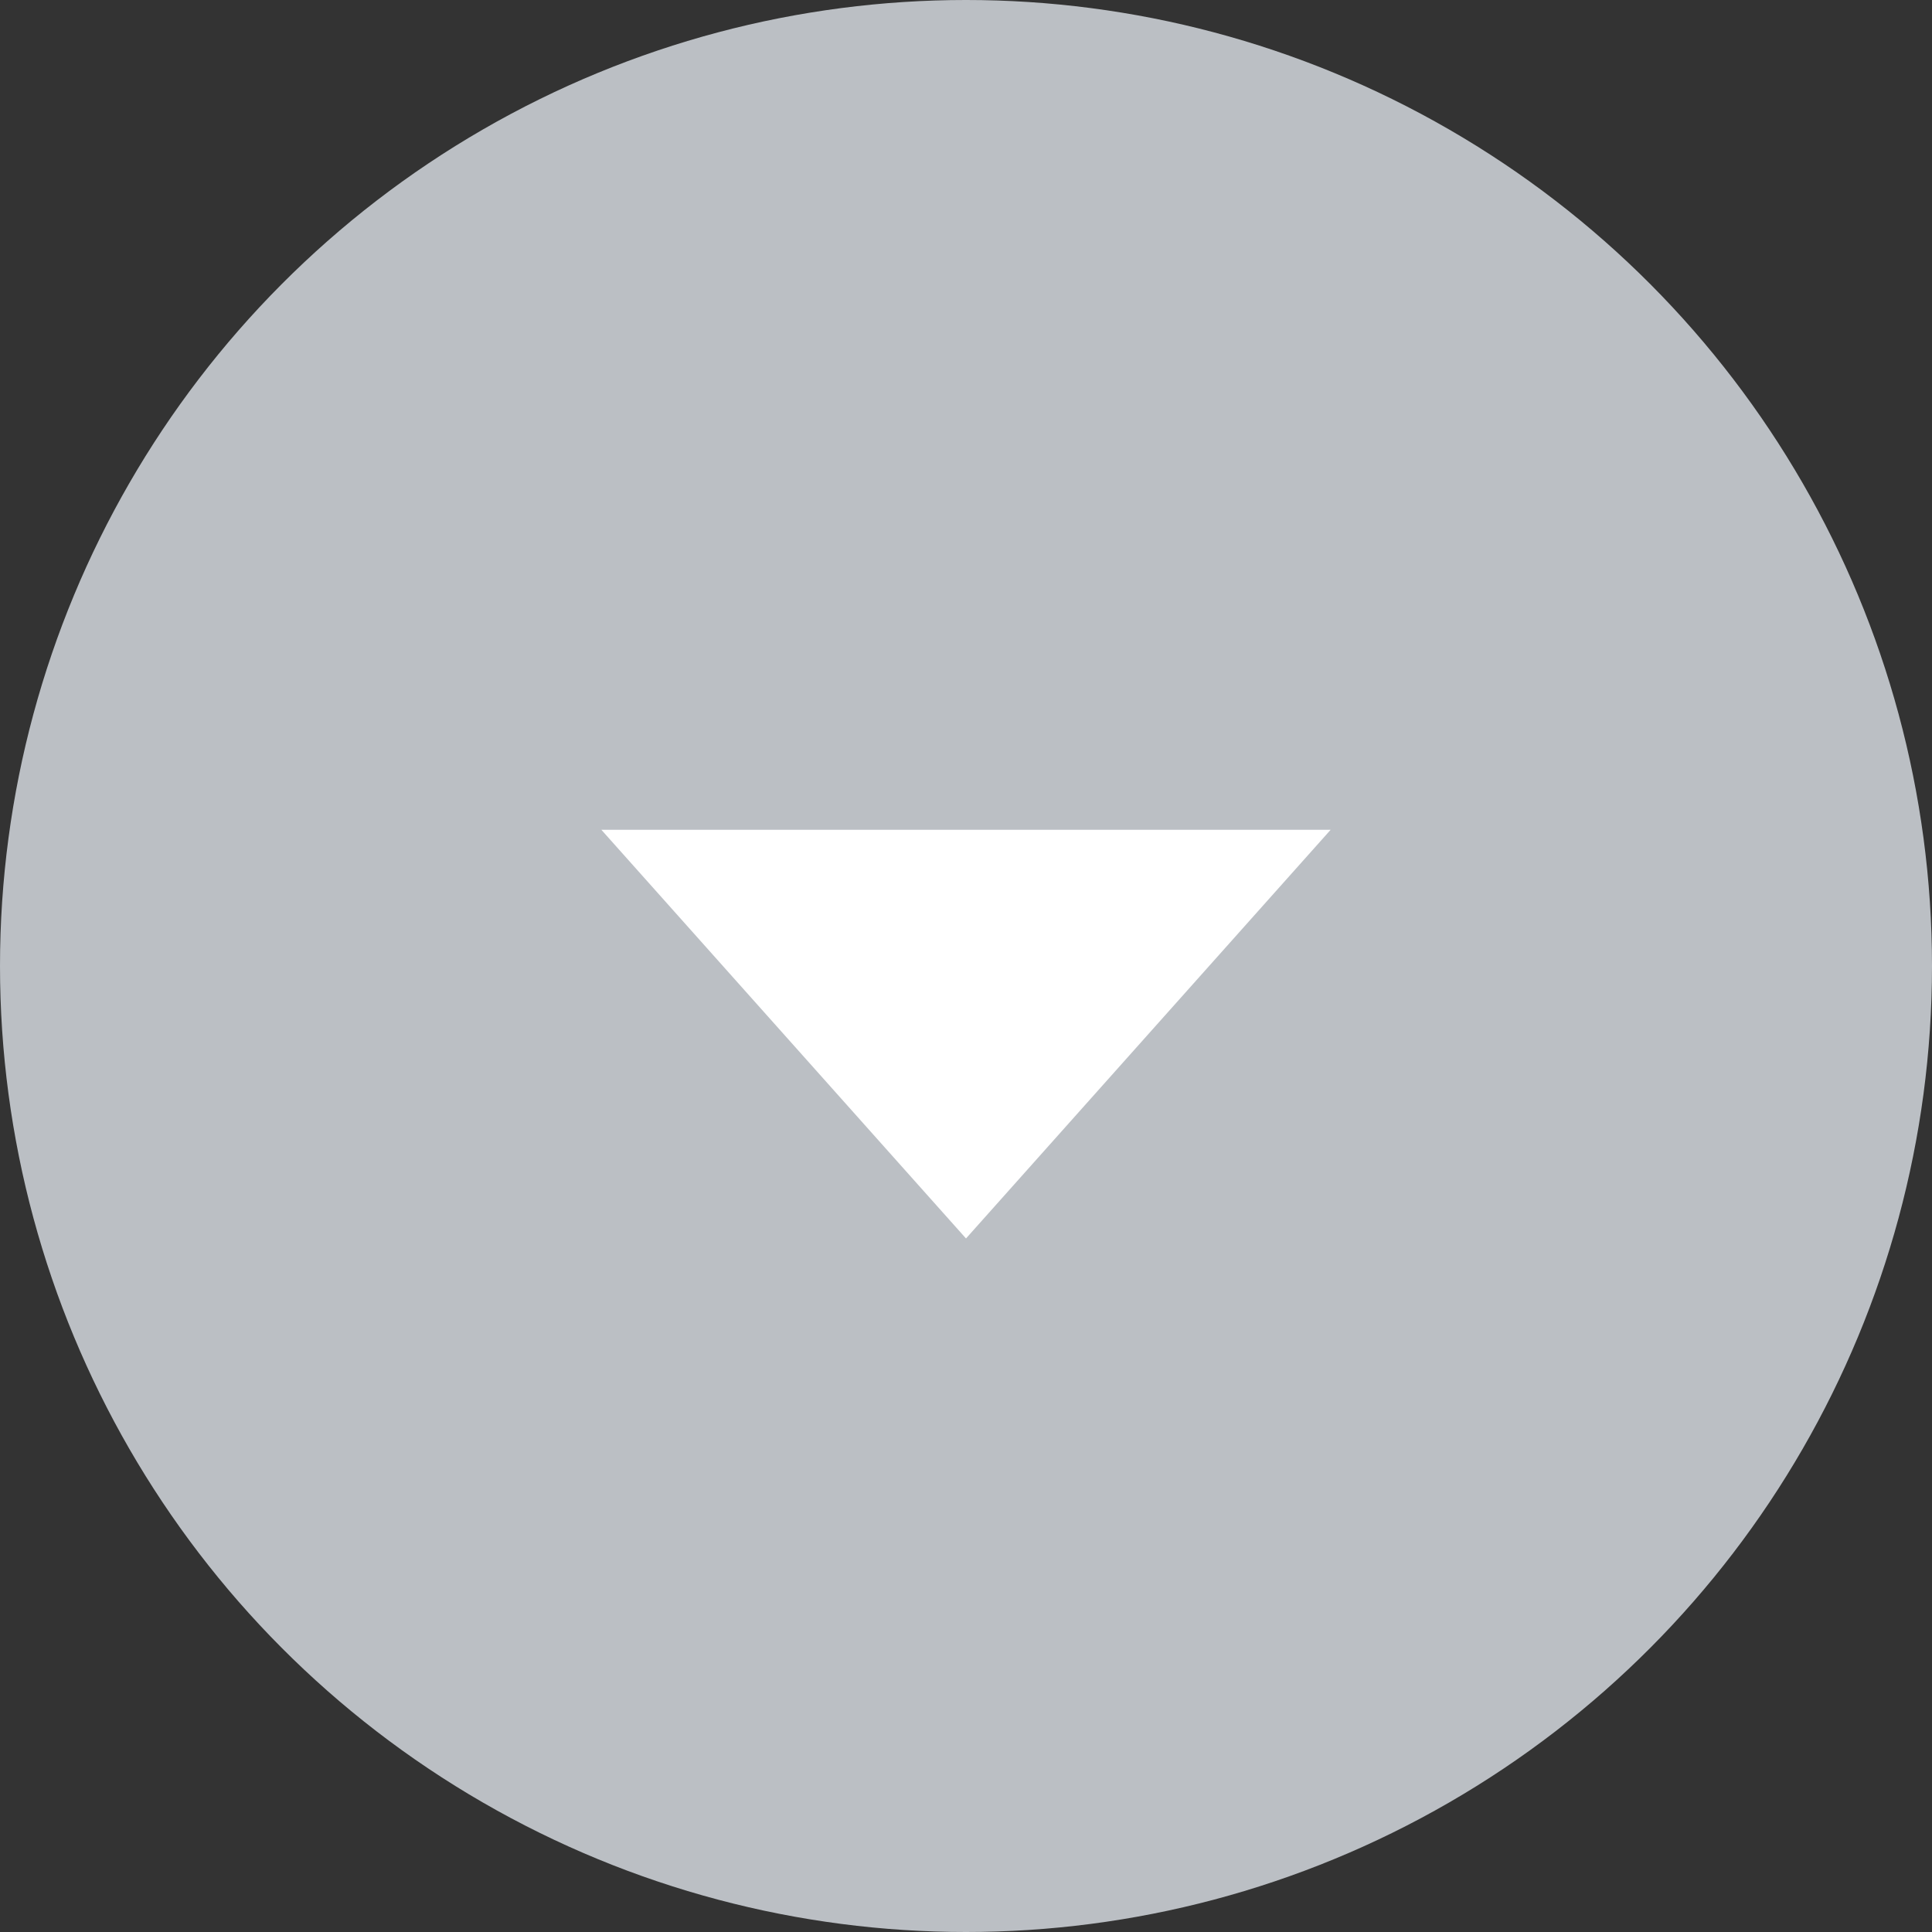 <svg width="39" height="39" viewBox="0 0 39 39" fill="none" xmlns="http://www.w3.org/2000/svg">
<rect x="0" y="0" width="39" height="39" fill="#333333" stroke="none"/>
<circle cx="19.5" cy="19.5" r="19.5" transform="matrix(1 0 0 -1 0 39)" fill="#BBBFC4"/>
<path d="M19.5 25L26.861 16.75H12.139L19.5 25Z" fill="white"/>
</svg>
